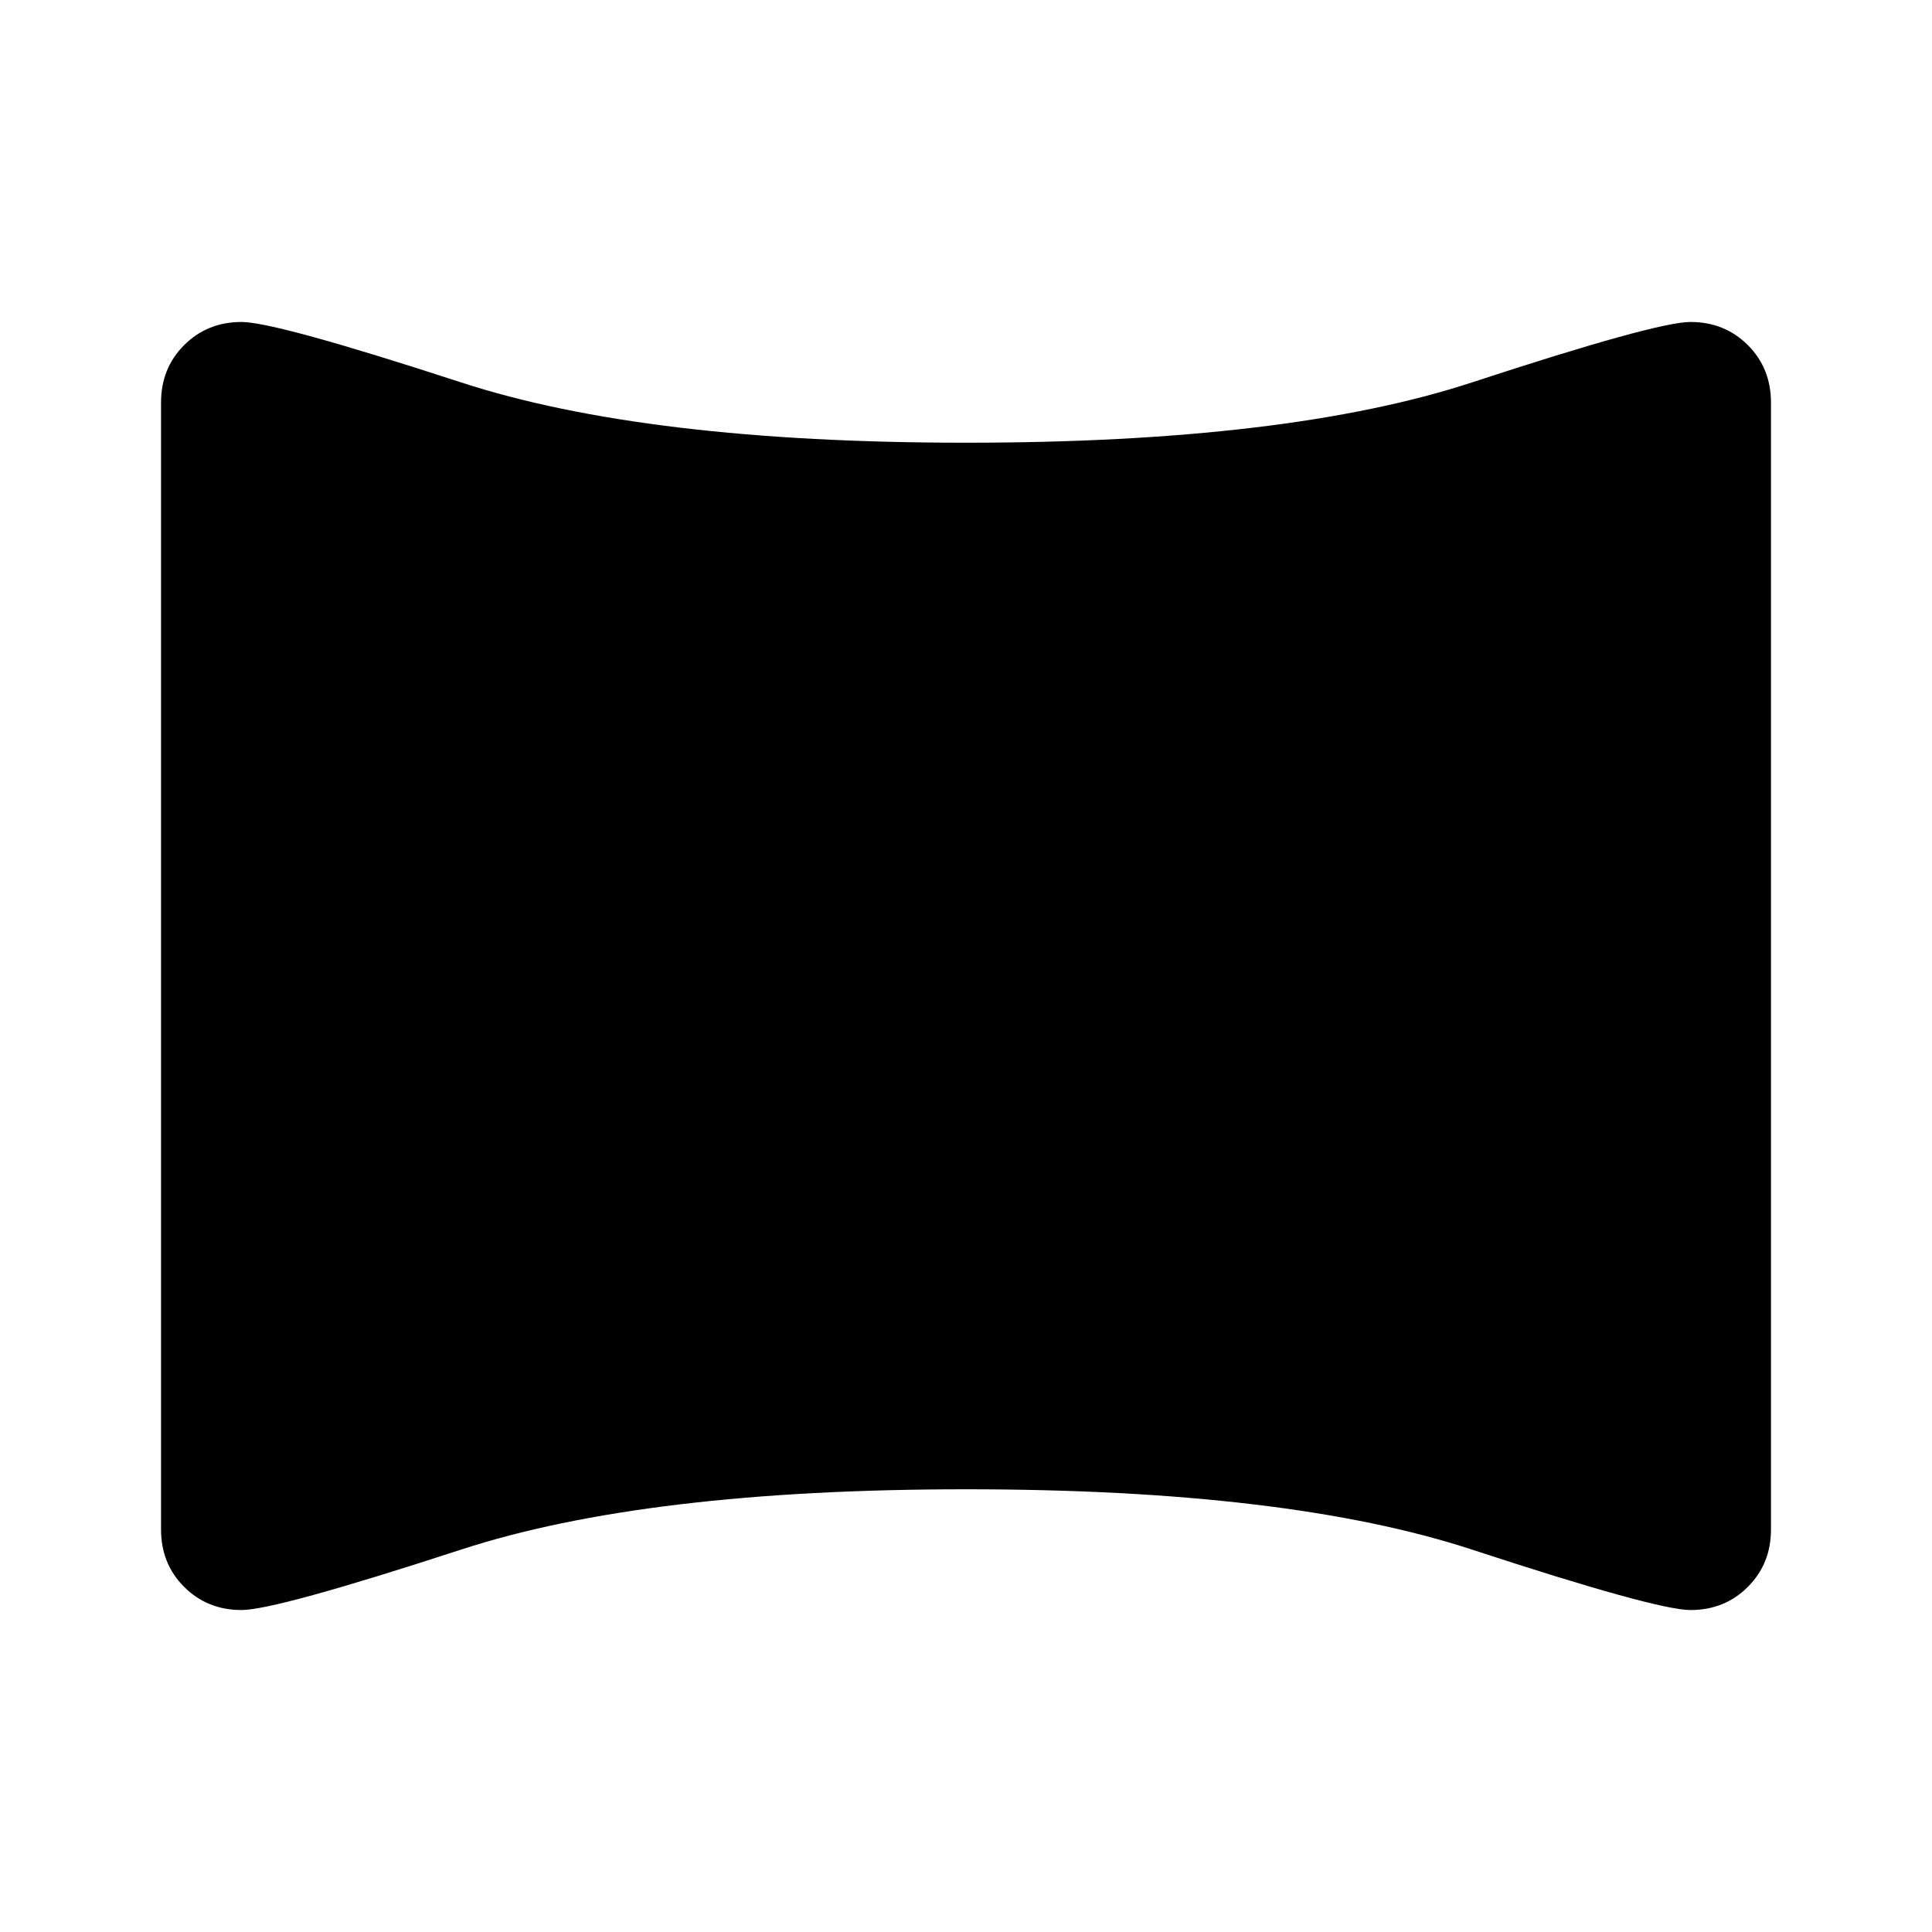 <svg xmlns="http://www.w3.org/2000/svg" height="20" width="20"><path d="M2.5 16.667Q2.146 16.667 1.906 16.427Q1.667 16.188 1.667 15.833V4.167Q1.667 3.812 1.906 3.573Q2.146 3.333 2.5 3.333Q2.854 3.333 4.771 3.958Q6.688 4.583 10 4.583Q13.333 4.583 15.24 3.958Q17.146 3.333 17.5 3.333Q17.854 3.333 18.094 3.573Q18.333 3.812 18.333 4.167V15.833Q18.333 16.188 18.094 16.427Q17.854 16.667 17.5 16.667Q17.146 16.667 15.24 16.042Q13.333 15.417 10 15.417Q6.688 15.417 4.771 16.042Q2.854 16.667 2.5 16.667Z"/></svg>